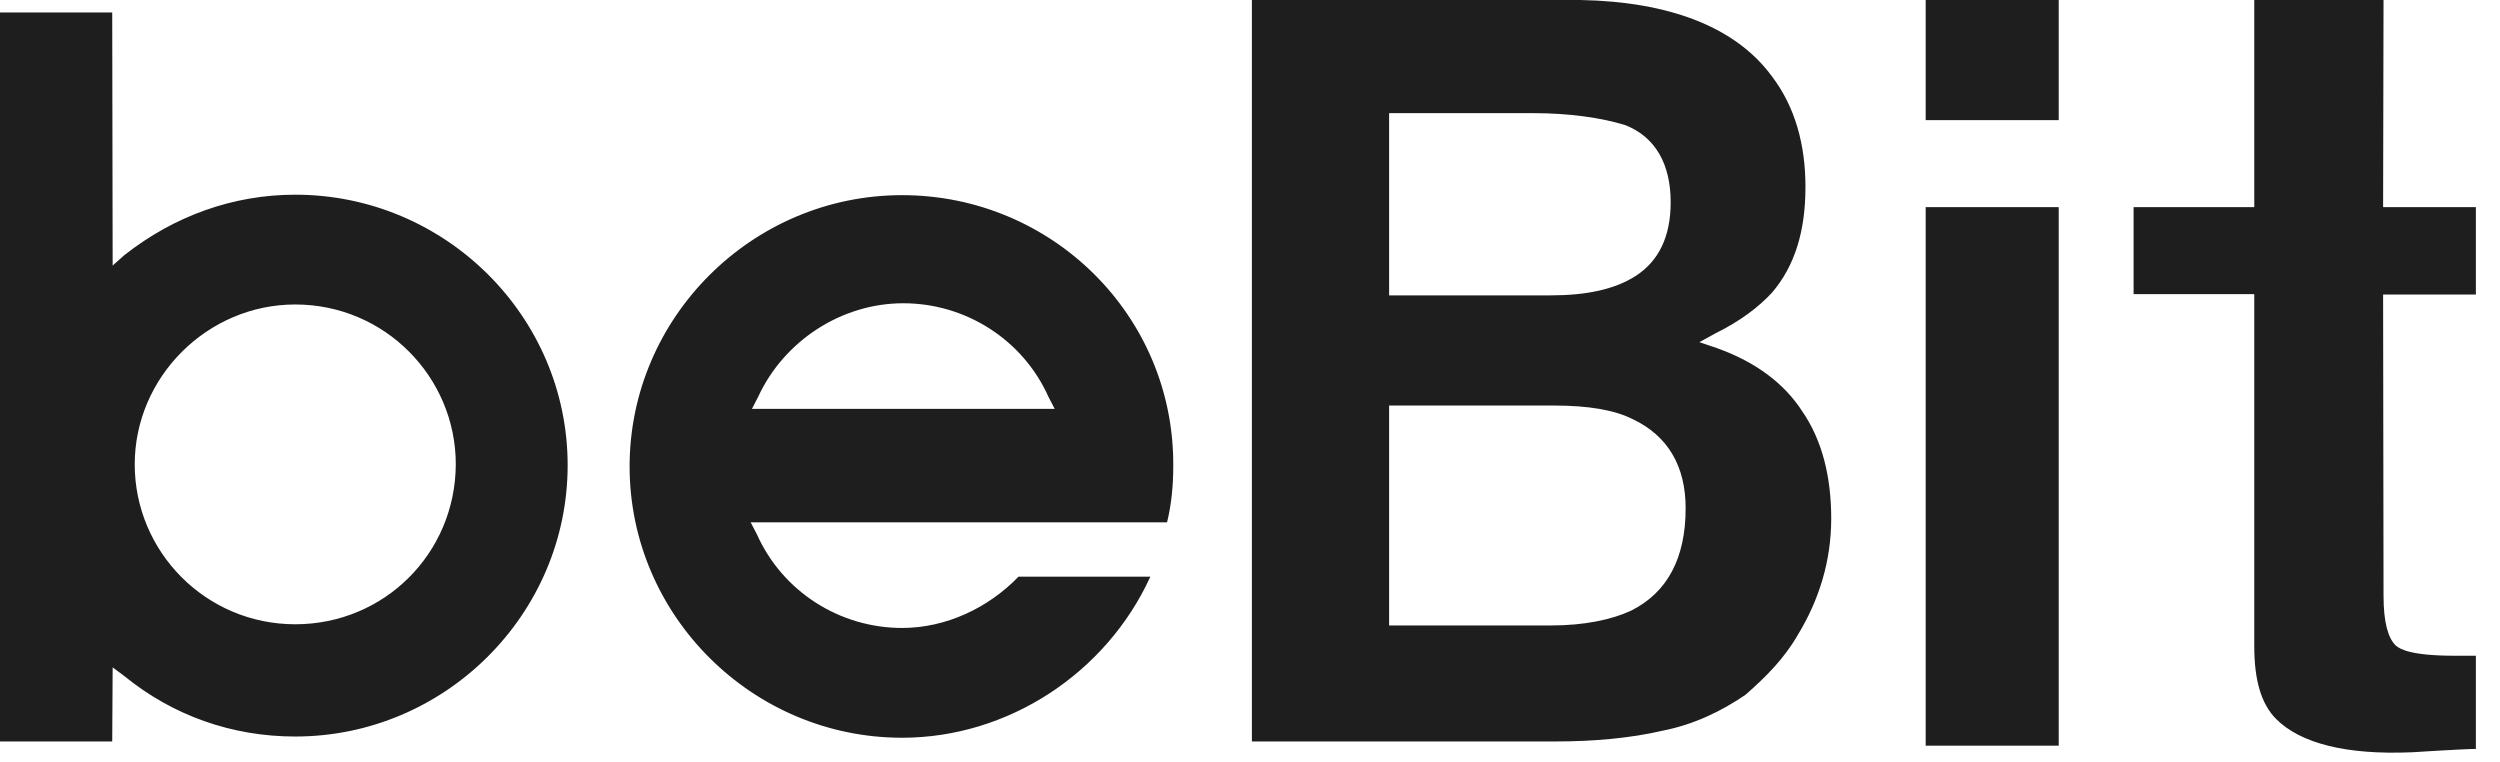 <svg width="82" height="25" viewBox="0 0 82 25" fill="none" xmlns="http://www.w3.org/2000/svg">
<g clip-path="url(#clip0_2375_231616)">
<path d="M9.684 20.476C6.751 20.476 4.419 18.098 4.419 15.231C4.419 12.364 6.806 9.987 9.684 9.987C12.618 9.987 14.95 12.364 14.95 15.231C14.937 18.153 12.603 20.476 9.684 20.476ZM9.684 6.386C7.652 6.386 5.714 7.08 4.077 8.37L3.695 8.71C3.695 8.71 3.681 0.951 3.681 0.409H-0.001V24.32H3.681C3.681 23.873 3.695 21.889 3.695 21.889L4.077 22.174C5.66 23.464 7.597 24.158 9.684 24.158C14.595 24.158 18.619 20.15 18.619 15.26C18.619 10.367 14.595 6.386 9.684 6.386V6.386ZM24.663 13.411L24.867 13.017C25.713 11.183 27.596 9.947 29.628 9.947C31.661 9.947 33.544 11.128 34.39 13.017L34.594 13.411H24.663ZM29.588 6.401C24.678 6.401 20.651 10.409 20.651 15.3C20.651 20.192 24.678 24.198 29.588 24.198C33.066 24.198 36.286 22.079 37.732 18.914H33.408C32.411 19.947 31.021 20.597 29.588 20.597C27.554 20.597 25.673 19.416 24.827 17.527L24.622 17.133H38.279C38.428 16.536 38.483 15.897 38.483 15.3C38.523 10.354 34.499 6.401 29.588 6.401V6.401ZM53.501 20.029C52.861 20.327 51.962 20.515 50.869 20.515H45.563V13.302H50.978C52.126 13.302 52.97 13.453 53.558 13.751C54.702 14.293 55.289 15.284 55.289 16.671C55.289 18.29 54.702 19.429 53.501 20.029ZM45.563 3.711H50.283C51.469 3.711 52.521 3.86 53.312 4.105C54.307 4.499 54.798 5.395 54.798 6.631C54.798 7.772 54.403 8.56 53.654 9.049C52.957 9.498 52.015 9.688 50.869 9.688H45.563V3.711ZM58.973 20.816C59.668 19.675 60.064 18.396 60.064 17.012C60.064 15.625 59.764 14.444 59.124 13.506C58.522 12.568 57.581 11.876 56.341 11.427L55.74 11.223L56.284 10.925C57.077 10.531 57.676 10.082 58.127 9.593C58.878 8.71 59.219 7.569 59.219 6.129C59.219 4.742 58.878 3.506 58.127 2.515C56.939 0.885 54.758 0.055 51.837 0H41.062V24.32H51.02C52.261 24.32 53.476 24.213 54.527 23.968C55.564 23.765 56.462 23.329 57.254 22.787C57.923 22.201 58.522 21.604 58.973 20.816V20.816ZM81.209 21.508H80.514C79.121 21.508 78.726 21.305 78.575 21.168C78.331 20.924 78.18 20.422 78.18 19.54L78.166 9.661H81.209V6.795H78.166L78.18 0H73.94V6.795H69.982V9.648H73.94V21.197C73.94 22.283 74.157 23.085 74.662 23.588C75.452 24.375 76.94 24.769 79.121 24.674C79.121 24.674 80.814 24.565 81.209 24.565V21.508V21.508ZM63.162 3.94H67.526V0H63.162V3.94ZM63.162 24.457H67.526V6.795H63.162V24.457Z" fill="#1E1E1E"/>
</g>
<defs>
<clipPath id="clip0_2375_231616">
<rect width="81.524" height="24.729" fill="white"/>
</clipPath>
</defs>
</svg>
